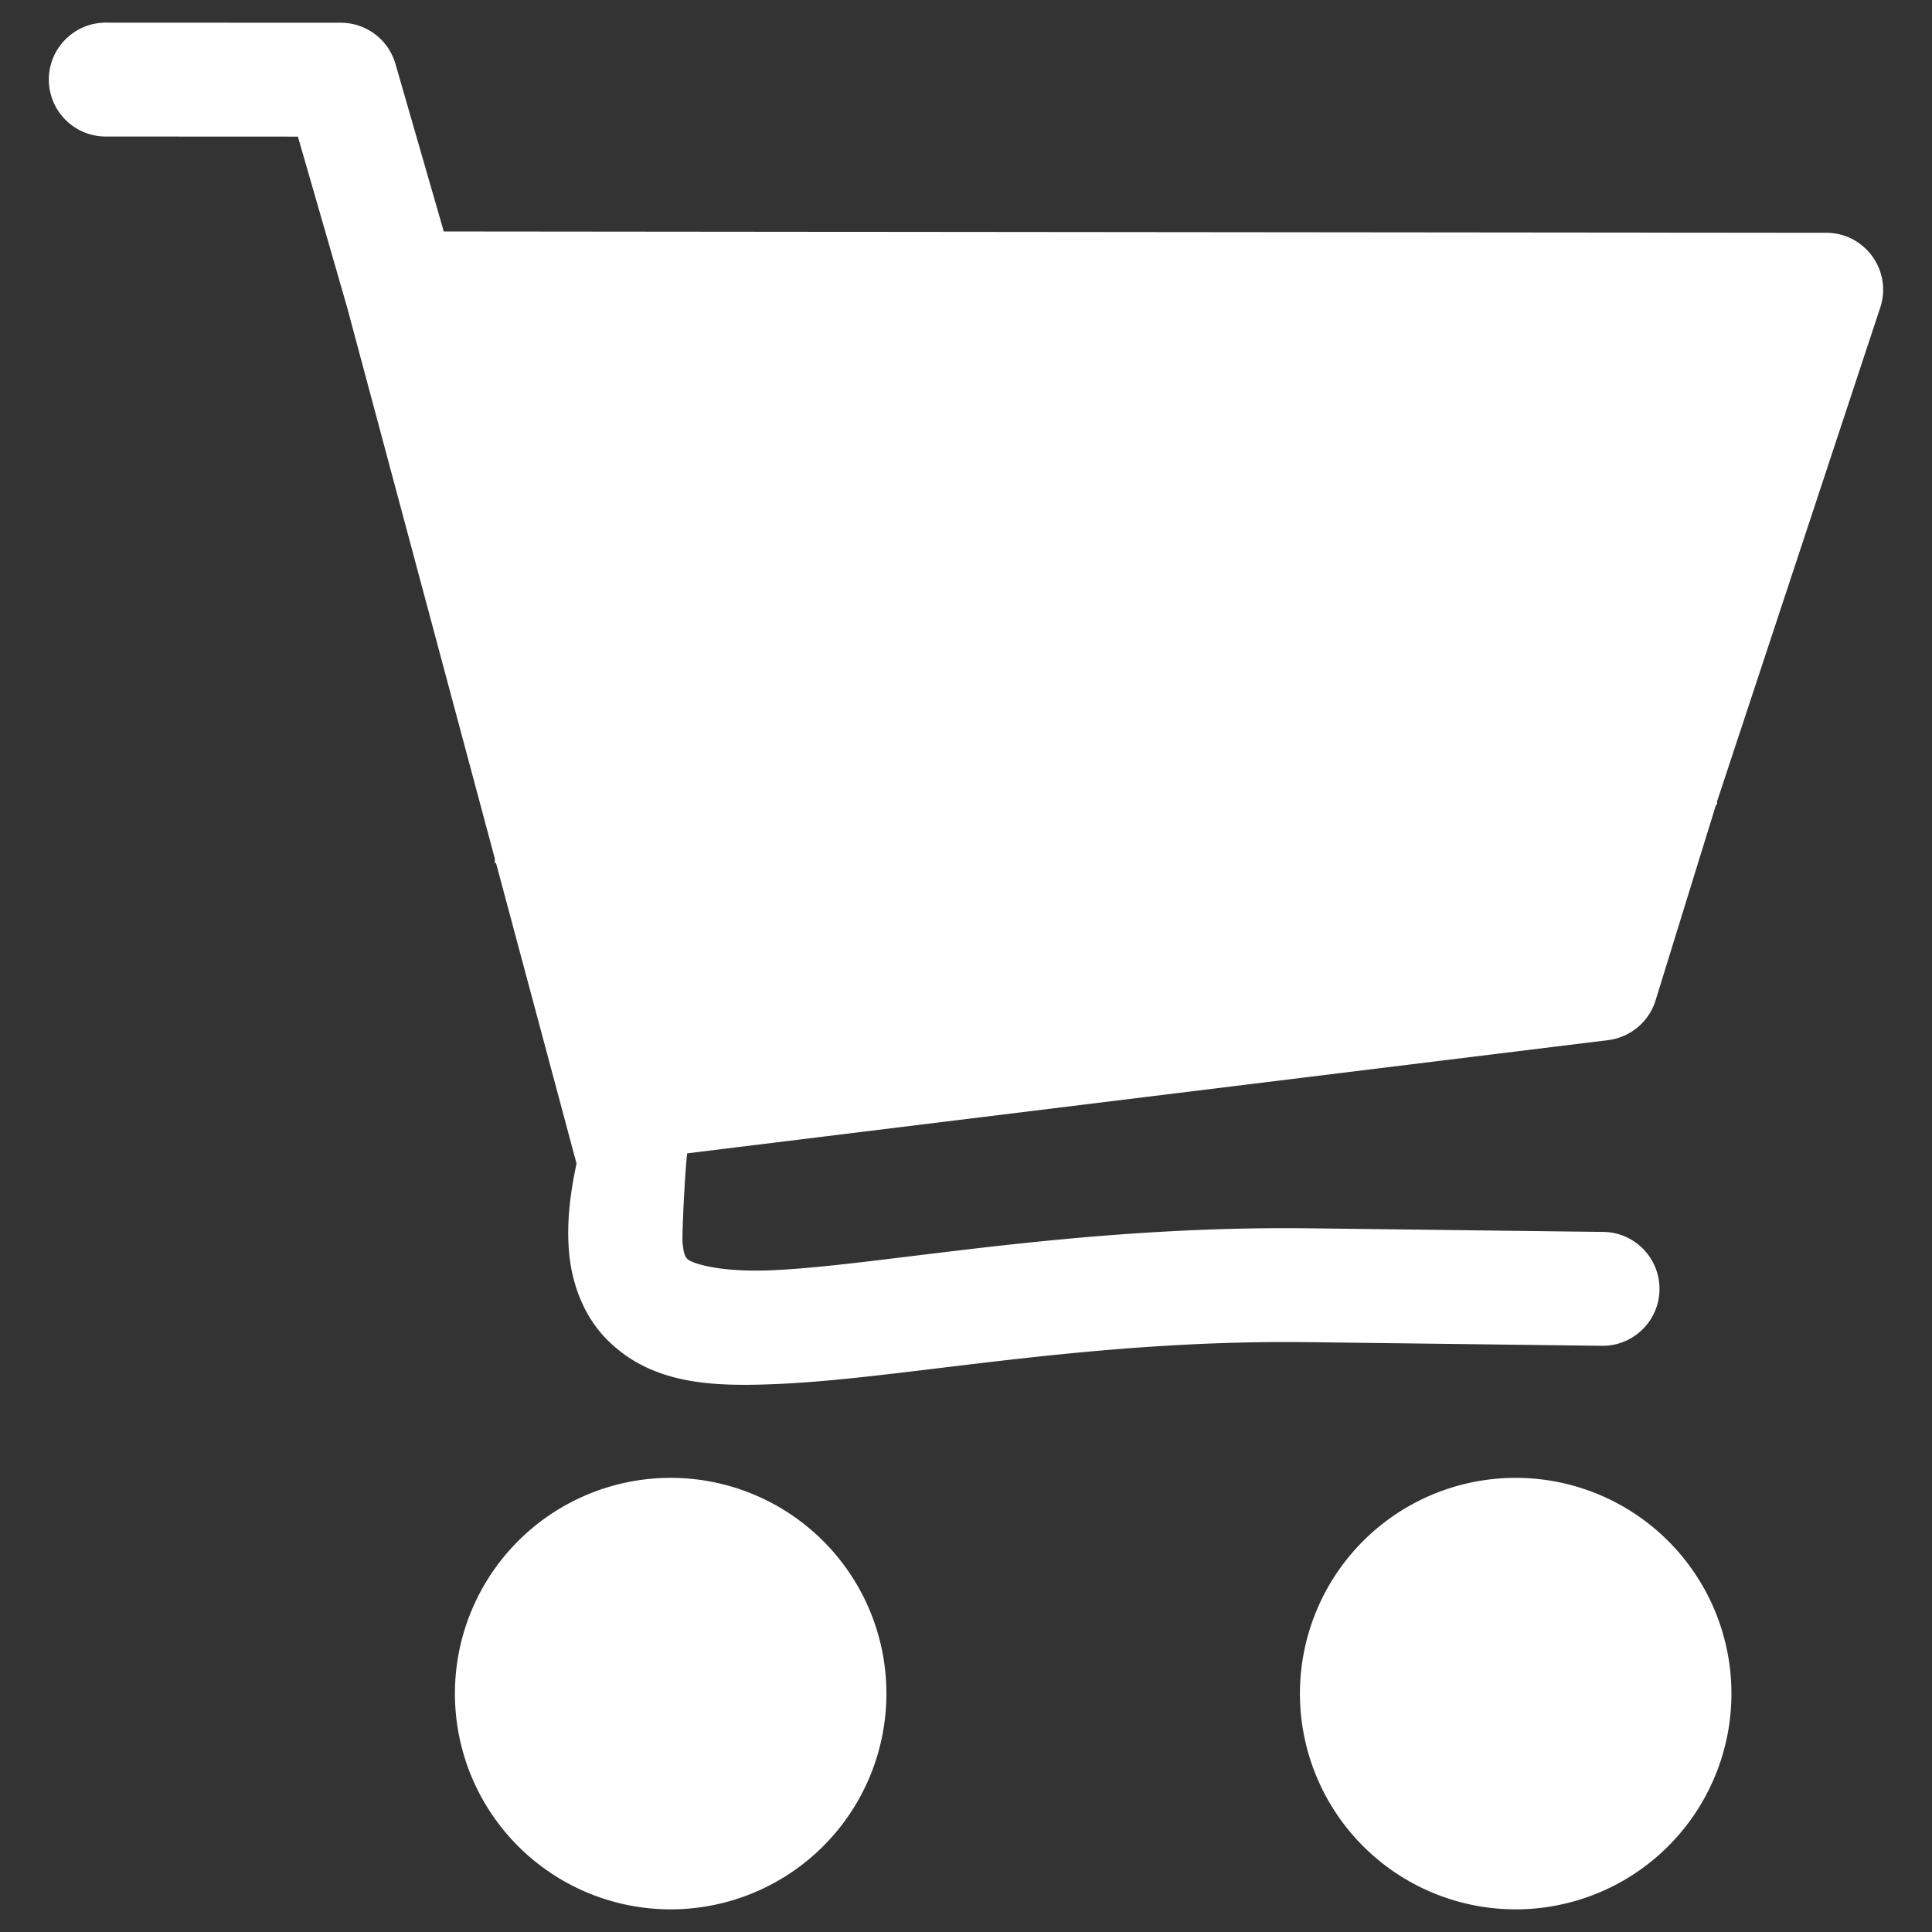 <?xml version="1.0" encoding="UTF-8" standalone="no"?>
<!-- Created with Inkscape (http://www.inkscape.org/) -->

<svg
   xmlns:dc="http://purl.org/dc/elements/1.1/"
   xmlns:cc="http://creativecommons.org/ns#"
   xmlns:rdf="http://www.w3.org/1999/02/22-rdf-syntax-ns#"
   xmlns:svg="http://www.w3.org/2000/svg"
   xmlns="http://www.w3.org/2000/svg"
   xmlns:sodipodi="http://sodipodi.sourceforge.net/DTD/sodipodi-0.dtd"
   xmlns:inkscape="http://www.inkscape.org/namespaces/inkscape"
   width="144.498mm"
   height="144.498mm"
   viewBox="0 0 512 512"
   id="svg4148"
   version="1.1"
   inkscape:version="0.91 r13725"
   sodipodi:docname="basket.svg">
  <rect x="0" y="0" width="512" height="512" fill="#333333" stroke="none"/>
  <defs
     id="defs4150">
    <pattern
       y="0"
       x="0"
       height="6"
       width="6"
       patternUnits="userSpaceOnUse"
       id="EMFhbasepattern" />
  </defs>
  <sodipodi:namedview
     id="base"
     pagecolor="#ffffff"
     bordercolor="#666666"
     borderopacity="1.0"
     inkscape:pageopacity="0.0"
     inkscape:pageshadow="2"
     inkscape:zoom="0.70710678"
     inkscape:cx="245.66994"
     inkscape:cy="214.72905"
     inkscape:document-units="px"
     inkscape:current-layer="layer1"
     showgrid="false"
     inkscape:window-width="1366"
     inkscape:window-height="715"
     inkscape:window-x="-8"
     inkscape:window-y="-8"
     inkscape:window-maximized="1"
     fit-margin-top="0"
     fit-margin-left="0"
     fit-margin-right="0"
     fit-margin-bottom="0"
     inkscape:snap-to-guides="false"
     inkscape:snap-bbox="false"
     inkscape:bbox-nodes="false"
     inkscape:snap-nodes="true"
     inkscape:snap-global="true"
     showguides="true" />
  <g
     inkscape:label="Layer 1"
     inkscape:groupmode="layer"
     id="layer1"
     transform="translate(-91.214,-152.156)">
    <path
       style="color:#000000;font-style:normal;font-variant:normal;font-weight:normal;font-stretch:normal;font-size:medium;line-height:normal;font-family:sans-serif;text-indent:0;text-align:start;text-decoration:none;text-decoration-line:none;text-decoration-style:solid;text-decoration-color:#000000;letter-spacing:normal;word-spacing:normal;text-transform:none;direction:ltr;block-progression:tb;writing-mode:lr-tb;baseline-shift:baseline;text-anchor:start;white-space:normal;clip-rule:nonzero;display:inline;overflow:visible;visibility:visible;opacity:1;isolation:auto;mix-blend-mode:normal;color-interpolation:sRGB;color-interpolation-filters:linearRGB;solid-color:#000000;solid-opacity:1;fill:#ffffff;fill-opacity:1;fill-rule:evenodd;stroke:none;stroke-width:30;stroke-linecap:round;stroke-linejoin:round;stroke-miterlimit:4;stroke-dasharray:none;stroke-dashoffset:0;stroke-opacity:1;color-rendering:auto;image-rendering:auto;shape-rendering:auto;text-rendering:auto;enable-background:accumulate"
       d="m 119.472,158.157 c -8.417,-0.123 -15.308,6.664 -15.312,15.082 -0.004,8.418 6.88,15.212 15.297,15.097 l 50.705,0.024 13.011,45.128 39.177,146.209 0,1.187 0.318,0 21.335,79.628 c -1.859,8.683 -2.646,16.403 -1.957,23.768 0.792,8.465 4.041,16.838 9.971,22.825 11.86,11.974 27.888,12.568 45.062,11.834 34.347,-1.469 81.874,-11.822 141.004,-11.092 l 77.435,0.959 c 8.41,0.215 15.371,-6.49 15.475,-14.902 0.104,-8.412 -6.689,-15.284 -15.102,-15.277 l -77.435,-0.952 c -62.795,-0.775 -113.634,9.871 -142.665,11.112 -14.515,0.621 -21.429,-2.004 -22.333,-2.917 -0.452,-0.456 -1.041,-0.947 -1.364,-4.398 -0.194,-2.073 0.696,-19.789 1.233,-23.667 l 244.01,-29.995 c 5.912,-0.727 10.857,-4.836 12.617,-10.526 l 16.034,-51.883 0.268,0 0,-0.864 43.331,-131.143 c 2.996,-9.701 -4.249,-19.532 -14.402,-19.543 l -366.366,-0.351 -12.805,-44.406 c -1.863,-6.457 -7.771,-10.904 -14.492,-10.908 l -62.05,-0.026 z m 149.476,385.646 a 57.176,57.176 0 0 0 -57.174,57.176 57.176,57.176 0 0 0 57.174,57.176 57.176,57.176 0 0 0 57.176,-57.176 57.176,57.176 0 0 0 -57.176,-57.176 z m 223.938,0 a 57.176,57.176 0 0 0 -57.176,57.176 57.176,57.176 0 0 0 57.176,57.176 57.176,57.176 0 0 0 57.176,-57.176 57.176,57.176 0 0 0 -57.176,-57.176 z"
       id="path4135"
       inkscape:connector-curvature="0" />
  </g>
</svg>
